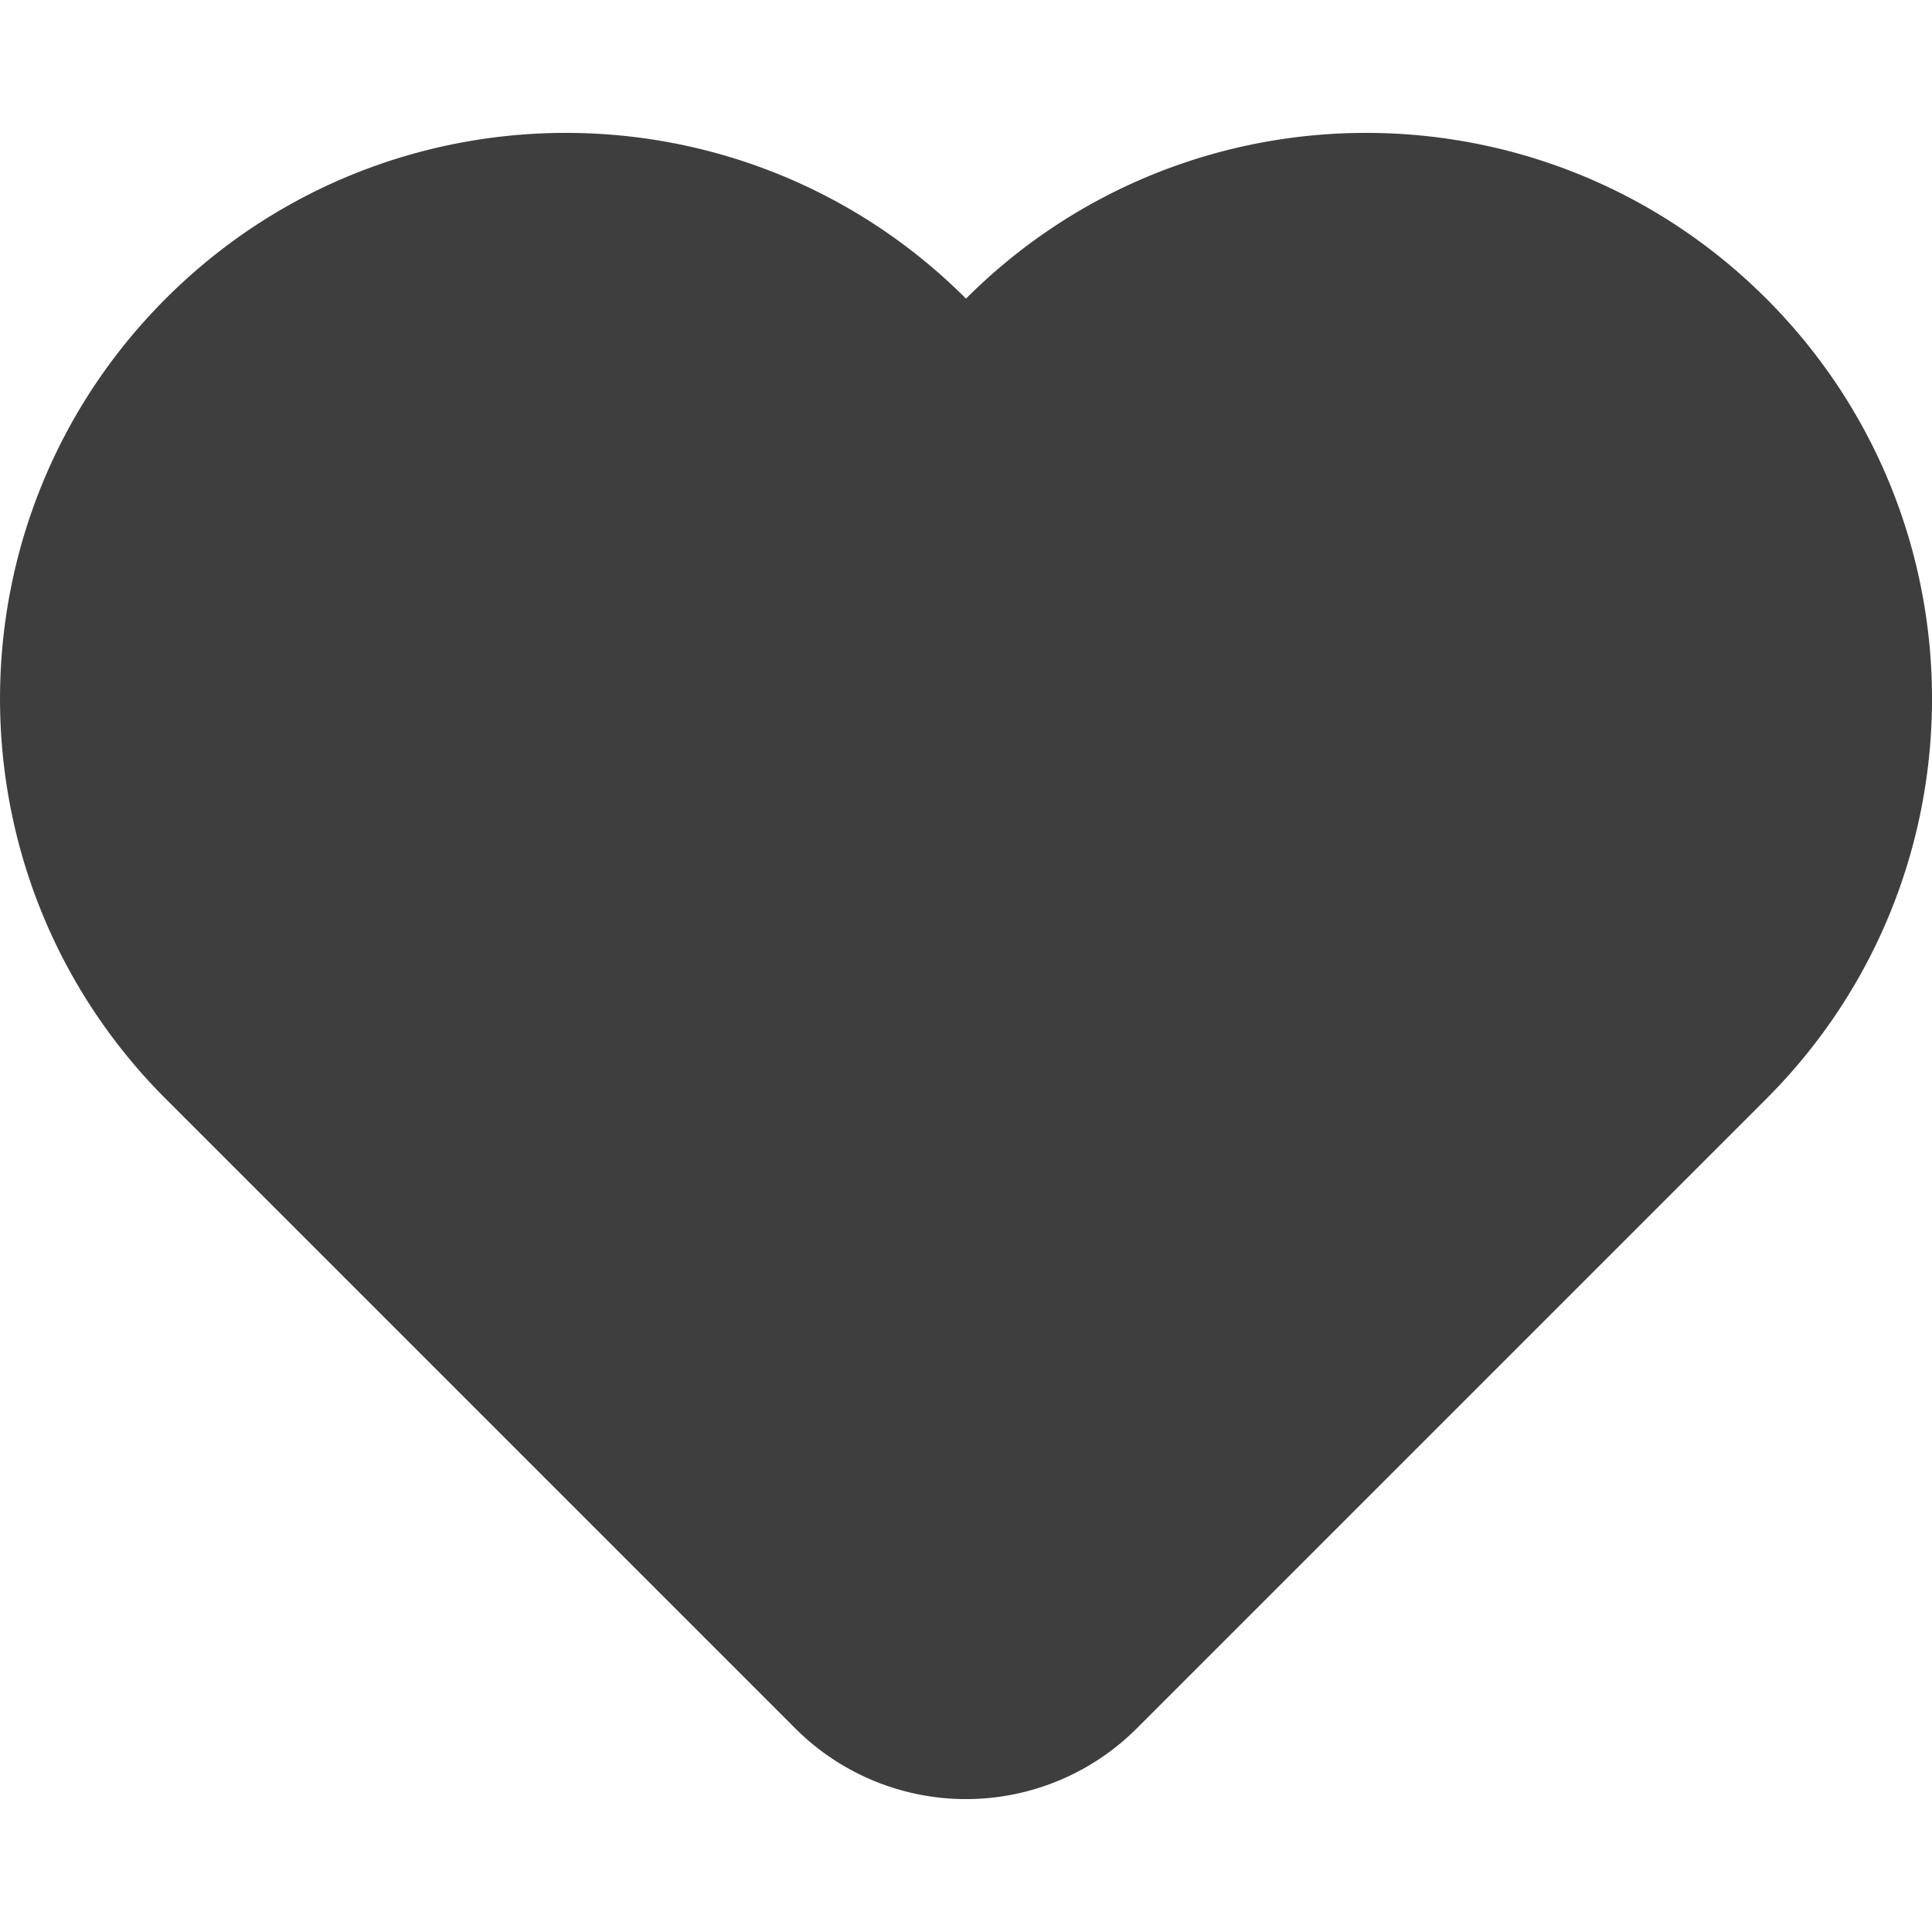 ﻿<svg xmlns='http://www.w3.org/2000/svg' viewBox='0 0 480 480'><path d='M438.82 74.19c-54.9-54.9-143.92-54.9-198.82 0-54.9-54.9-143.92-54.9-198.82 0-54.9 54.9-54.9 143.92 0 198.82l156.4 156.4a60 60 0 0 0 84.85 0l156.4-156.4c54.9-54.9 54.9-143.92 0-198.82Z' fill='#3E3E3E'></path></svg>
